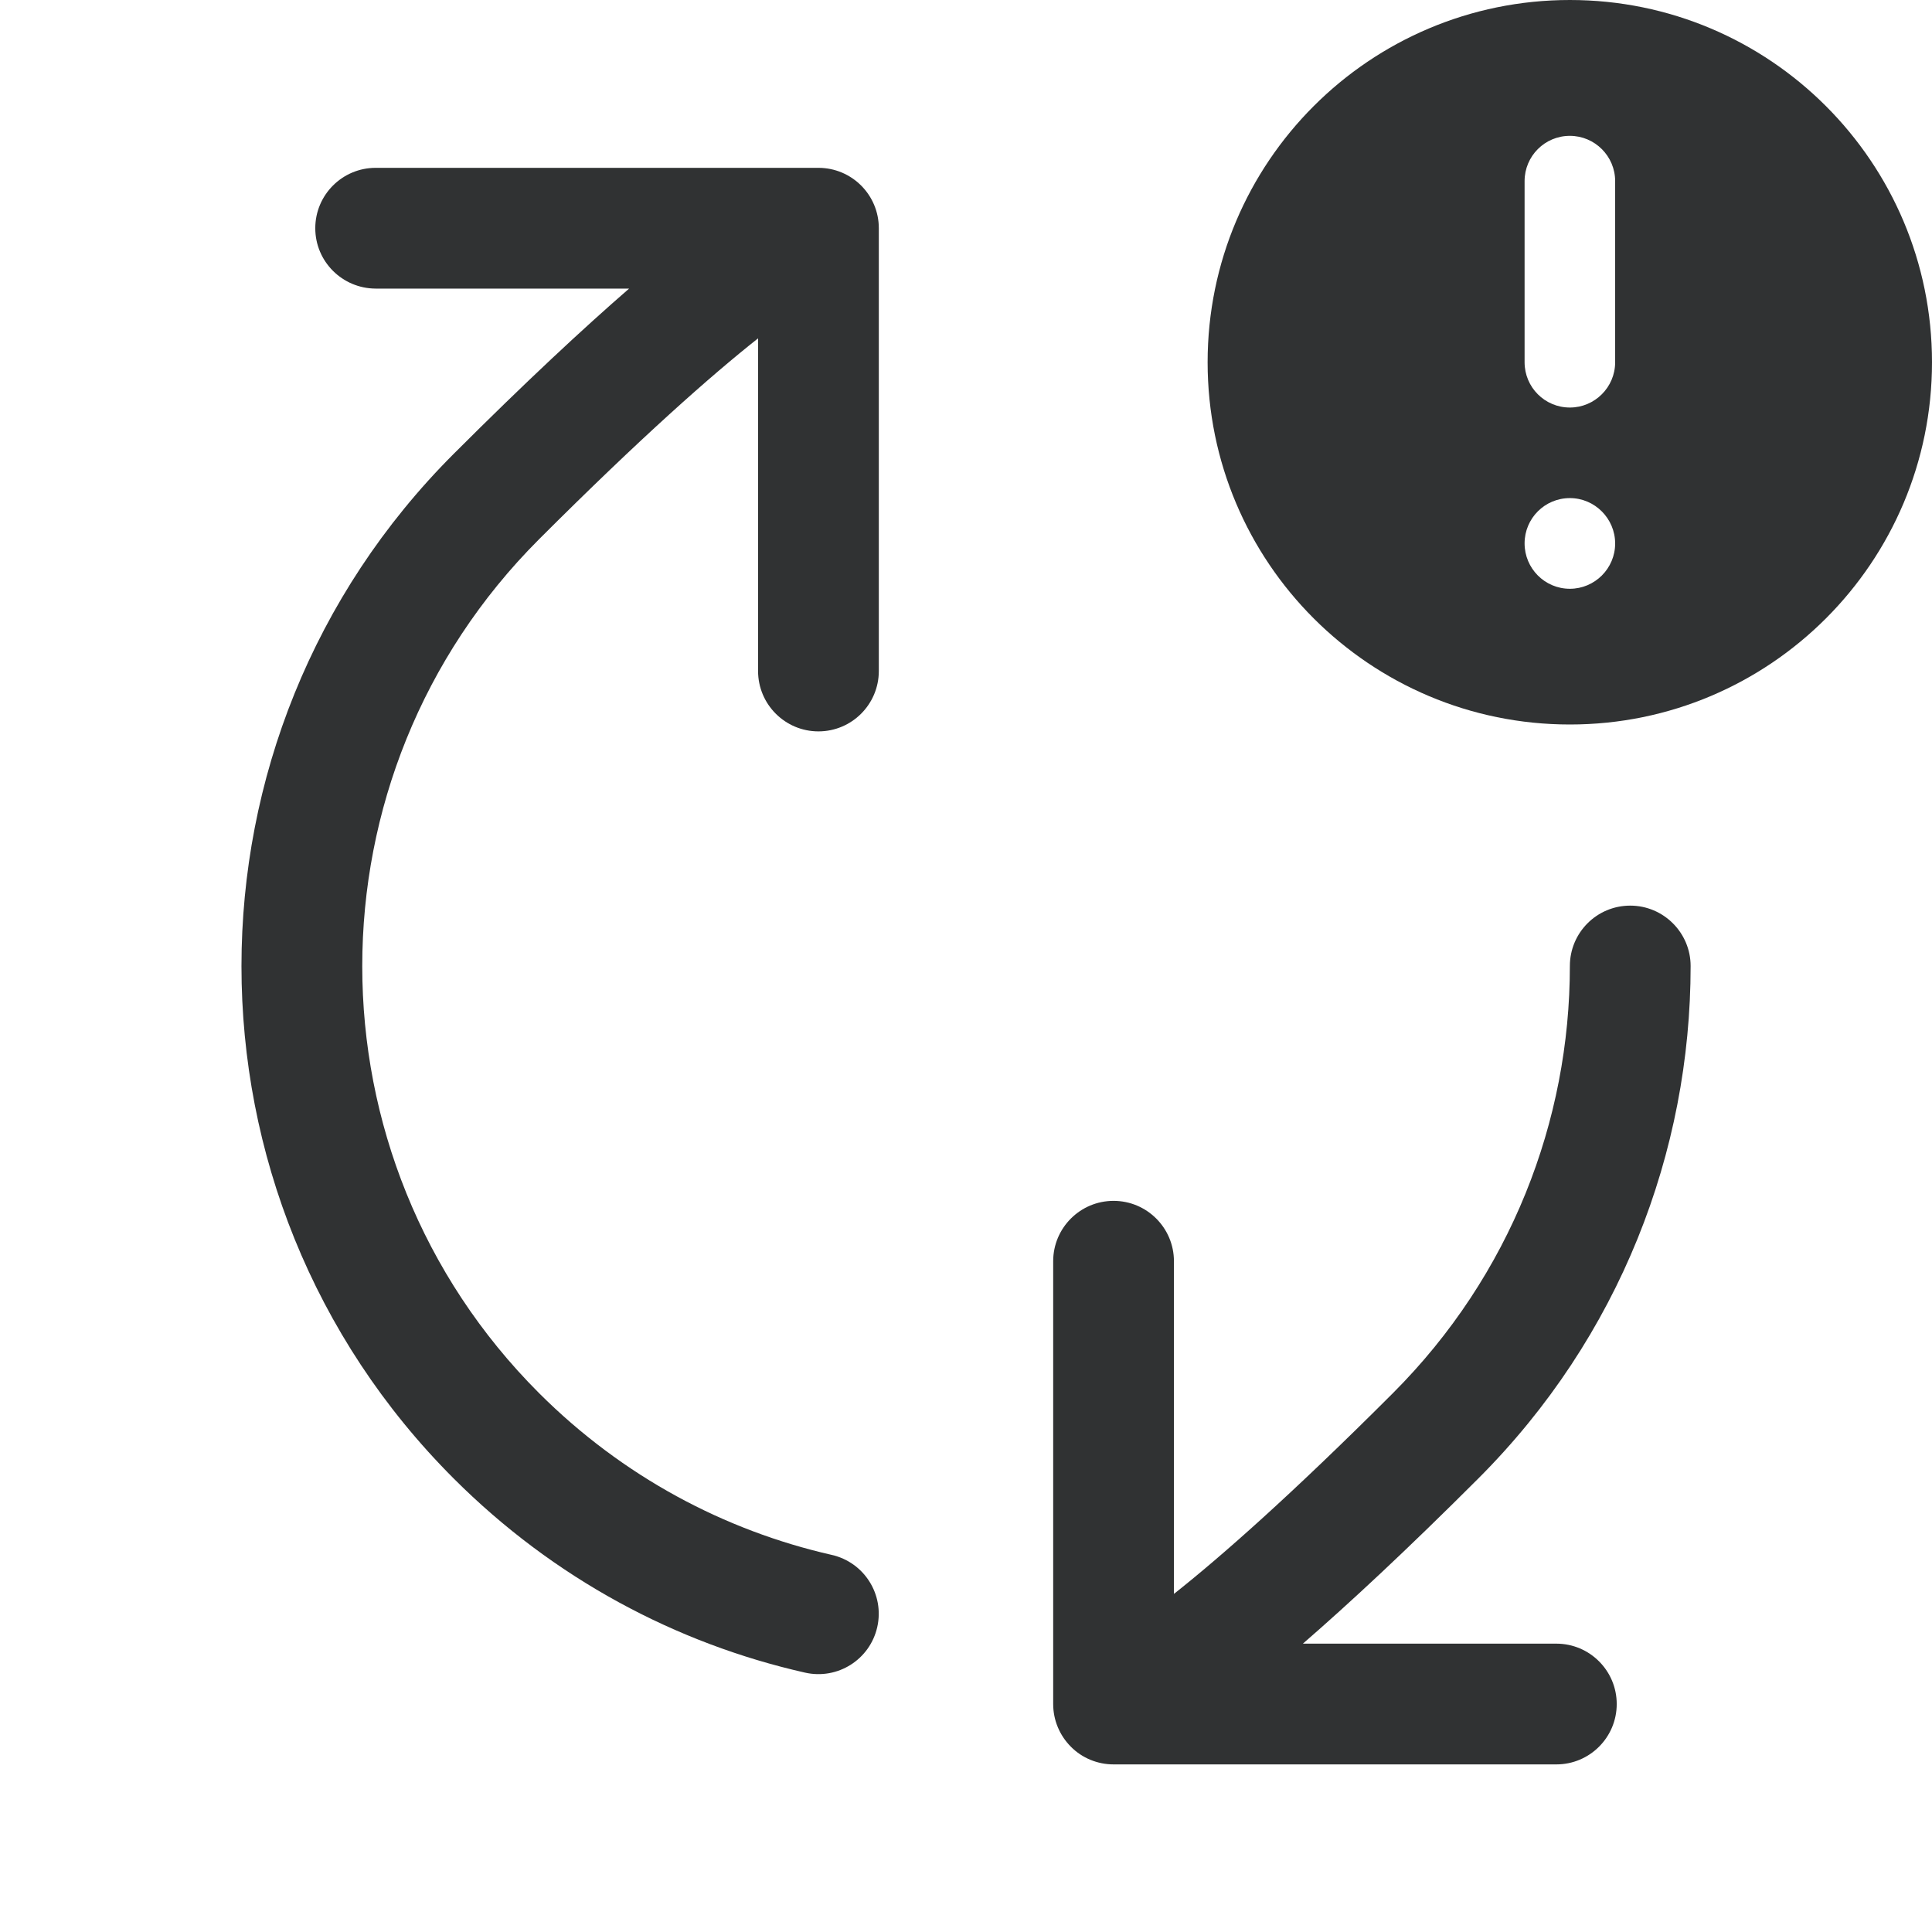 <svg width="16" height="16" viewBox="0 0 16 16" fill="none" xmlns="http://www.w3.org/2000/svg">
    <g clip-path="url(#clip0_8974_55)">
        <path
            d="M13.501 7.5C13.776 7.5 14.001 7.724 14.001 8C14.001 9.536 13.415 11.072 12.243 12.244C11.646 12.841 11.169 13.283 10.79 13.612H12.889C13.165 13.612 13.389 13.836 13.389 14.112C13.389 14.388 13.165 14.612 12.889 14.612H9.222C9.09 14.612 8.962 14.56 8.869 14.466C8.775 14.372 8.722 14.245 8.722 14.112V10.445C8.722 10.169 8.946 9.945 9.222 9.945C9.498 9.945 9.722 10.169 9.722 10.445V13.2C10.11 12.893 10.691 12.382 11.536 11.537C12.512 10.56 13.001 9.28 13.001 8C13.001 7.724 13.224 7.5 13.501 7.5Z"
            fill="#303233" />
        <path
            d="M6.778 1.39C7.054 1.39 7.278 1.614 7.278 1.89V5.557C7.278 5.833 7.054 6.057 6.778 6.057C6.502 6.057 6.278 5.833 6.278 5.557V2.802C5.89 3.109 5.309 3.621 4.464 4.466C2.512 6.418 2.512 9.585 4.464 11.537C5.157 12.229 6 12.675 6.888 12.877C7.157 12.938 7.326 13.205 7.265 13.475C7.204 13.744 6.937 13.913 6.667 13.852C5.601 13.611 4.587 13.074 3.757 12.244C1.414 9.901 1.414 6.102 3.757 3.759C4.354 3.162 4.831 2.719 5.21 2.39H3.111C2.835 2.389 2.611 2.166 2.611 1.89C2.611 1.614 2.835 1.39 3.111 1.39H6.778Z"
            fill="#303233" />
        <path fill-rule="evenodd" clip-rule="evenodd"
            d="M13.001 0C14.657 0 16 1.343 16 3C16 4.657 14.657 6 13.001 6C11.344 6 10.001 4.657 10.001 3C10.001 1.343 11.344 0 13.001 0ZM13.001 4.125C12.793 4.125 12.626 4.293 12.626 4.5C12.626 4.707 12.793 4.876 13.001 4.876C13.207 4.876 13.376 4.708 13.376 4.501C13.376 4.294 13.207 4.125 13.001 4.125ZM13.001 1.125C12.793 1.125 12.626 1.293 12.626 1.5V3C12.626 3.207 12.793 3.375 13.001 3.375C13.207 3.375 13.376 3.207 13.376 3V1.5C13.376 1.293 13.207 1.125 13.001 1.125Z"
            fill="#303233" />
    </g>
    <defs>
        <clipPath id="clip0_8974_55">
            <rect width="16" height="16" fill="white" />
        </clipPath>
    </defs>
</svg>
